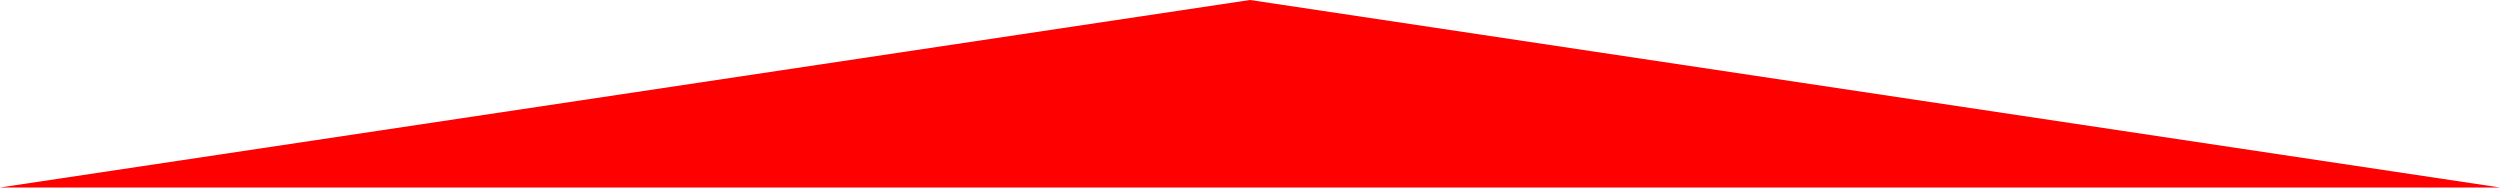 <svg version="1.1" 
	id="triangle" 
	xmlns="http://www.w3.org/2000/svg" 
	xmlns:xlink="http://www.w3.org/1999/xlink" 
	viewBox="0 0 2000 150" 
	width="2000" height="150"
	xml:space="preserve">
	<path id="path1" fill="#FF0000" d="M2000 150L1000 0L0 150L2000 150Z"/>
</svg>